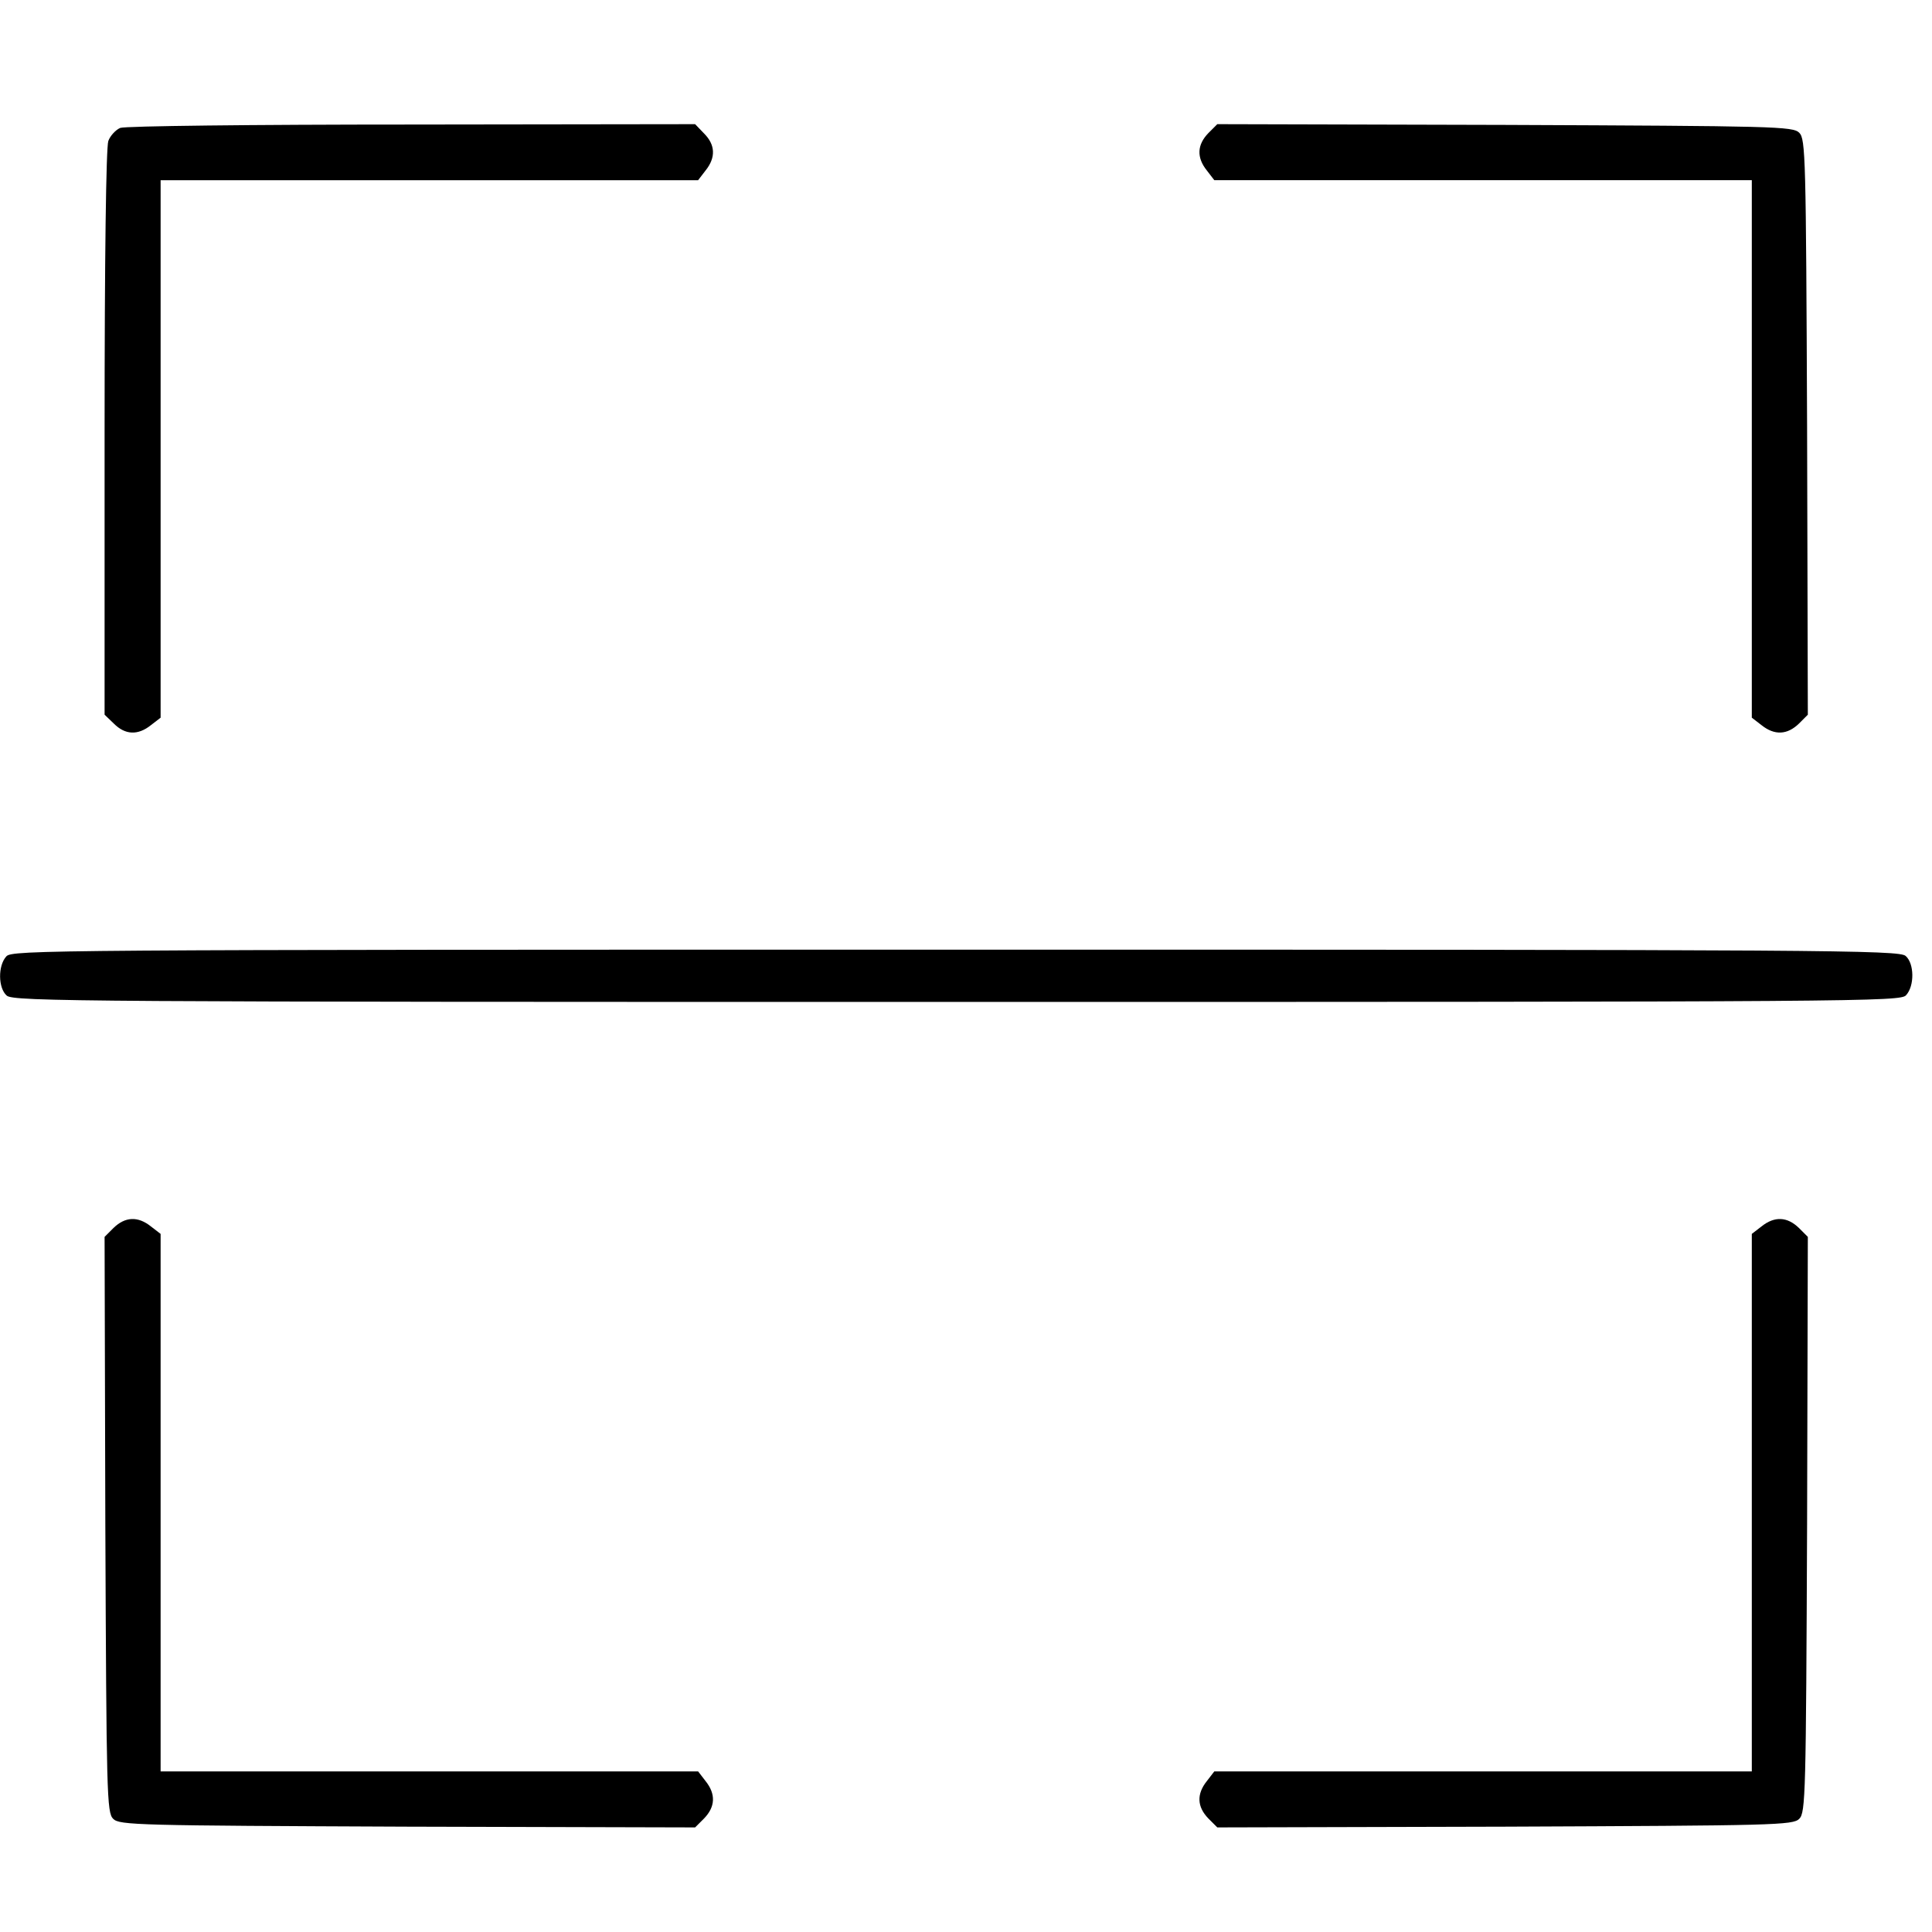 <?xml version="1.0" standalone="no"?>
<!DOCTYPE svg PUBLIC "-//W3C//DTD SVG 20010904//EN"
 "http://www.w3.org/TR/2001/REC-SVG-20010904/DTD/svg10.dtd">
<svg version="1.0" xmlns="http://www.w3.org/2000/svg"
 width="150pt" height="150pt" viewBox="0 0 150 150"
 preserveAspectRatio="xMidYMid meet">
<g transform="translate(0,150) scale(0.029,-0.029)"
fill="#000000" stroke="none">
<path d="M322 4830 c-12 -5 -27 -21 -32 -35 -6 -17 -10 -310 -10 -781 l0 -755
25 -24 c30 -30 64 -32 99 -4 l26 20 0 720 0 719 719 0 720 0 20 26 c28 35 26
69 -4 99 l-24 25 -758 -1 c-430 0 -768 -4 -781 -9z"/>
<path d="M3235 4816 c-30 -31 -32 -65 -4 -100 l20 -26 720 0 719 0 0 -719 0
-720 26 -20 c35 -28 69 -26 100 4 l24 24 -2 770 c-3 724 -4 771 -21 788 -17
17 -64 18 -788 21 l-770 2 -24 -24z"/>
<path d="M17 2612 c-23 -25 -22 -85 1 -105 17 -16 208 -17 2544 -17 2433 0
2526 1 2541 18 23 25 22 85 -1 105 -17 16 -208 17 -2544 17 -2433 0 -2526 -1
-2541 -18z"/>
<path d="M304 1885 l-24 -24 2 -770 c3 -724 4 -771 21 -788 17 -17 64 -18 788
-21 l770 -2 24 24 c30 31 32 65 4 100 l-20 26 -720 0 -719 0 0 719 0 720 -26
20 c-35 28 -69 26 -100 -4z"/>
<path d="M4716 1889 l-26 -20 0 -720 0 -719 -719 0 -720 0 -20 -26 c-28 -35
-26 -69 4 -100 l24 -24 770 2 c724 3 771 4 788 21 17 17 18 64 21 788 l2 770
-24 24 c-31 30 -65 32 -100 4z"/>
</g>
</svg>
